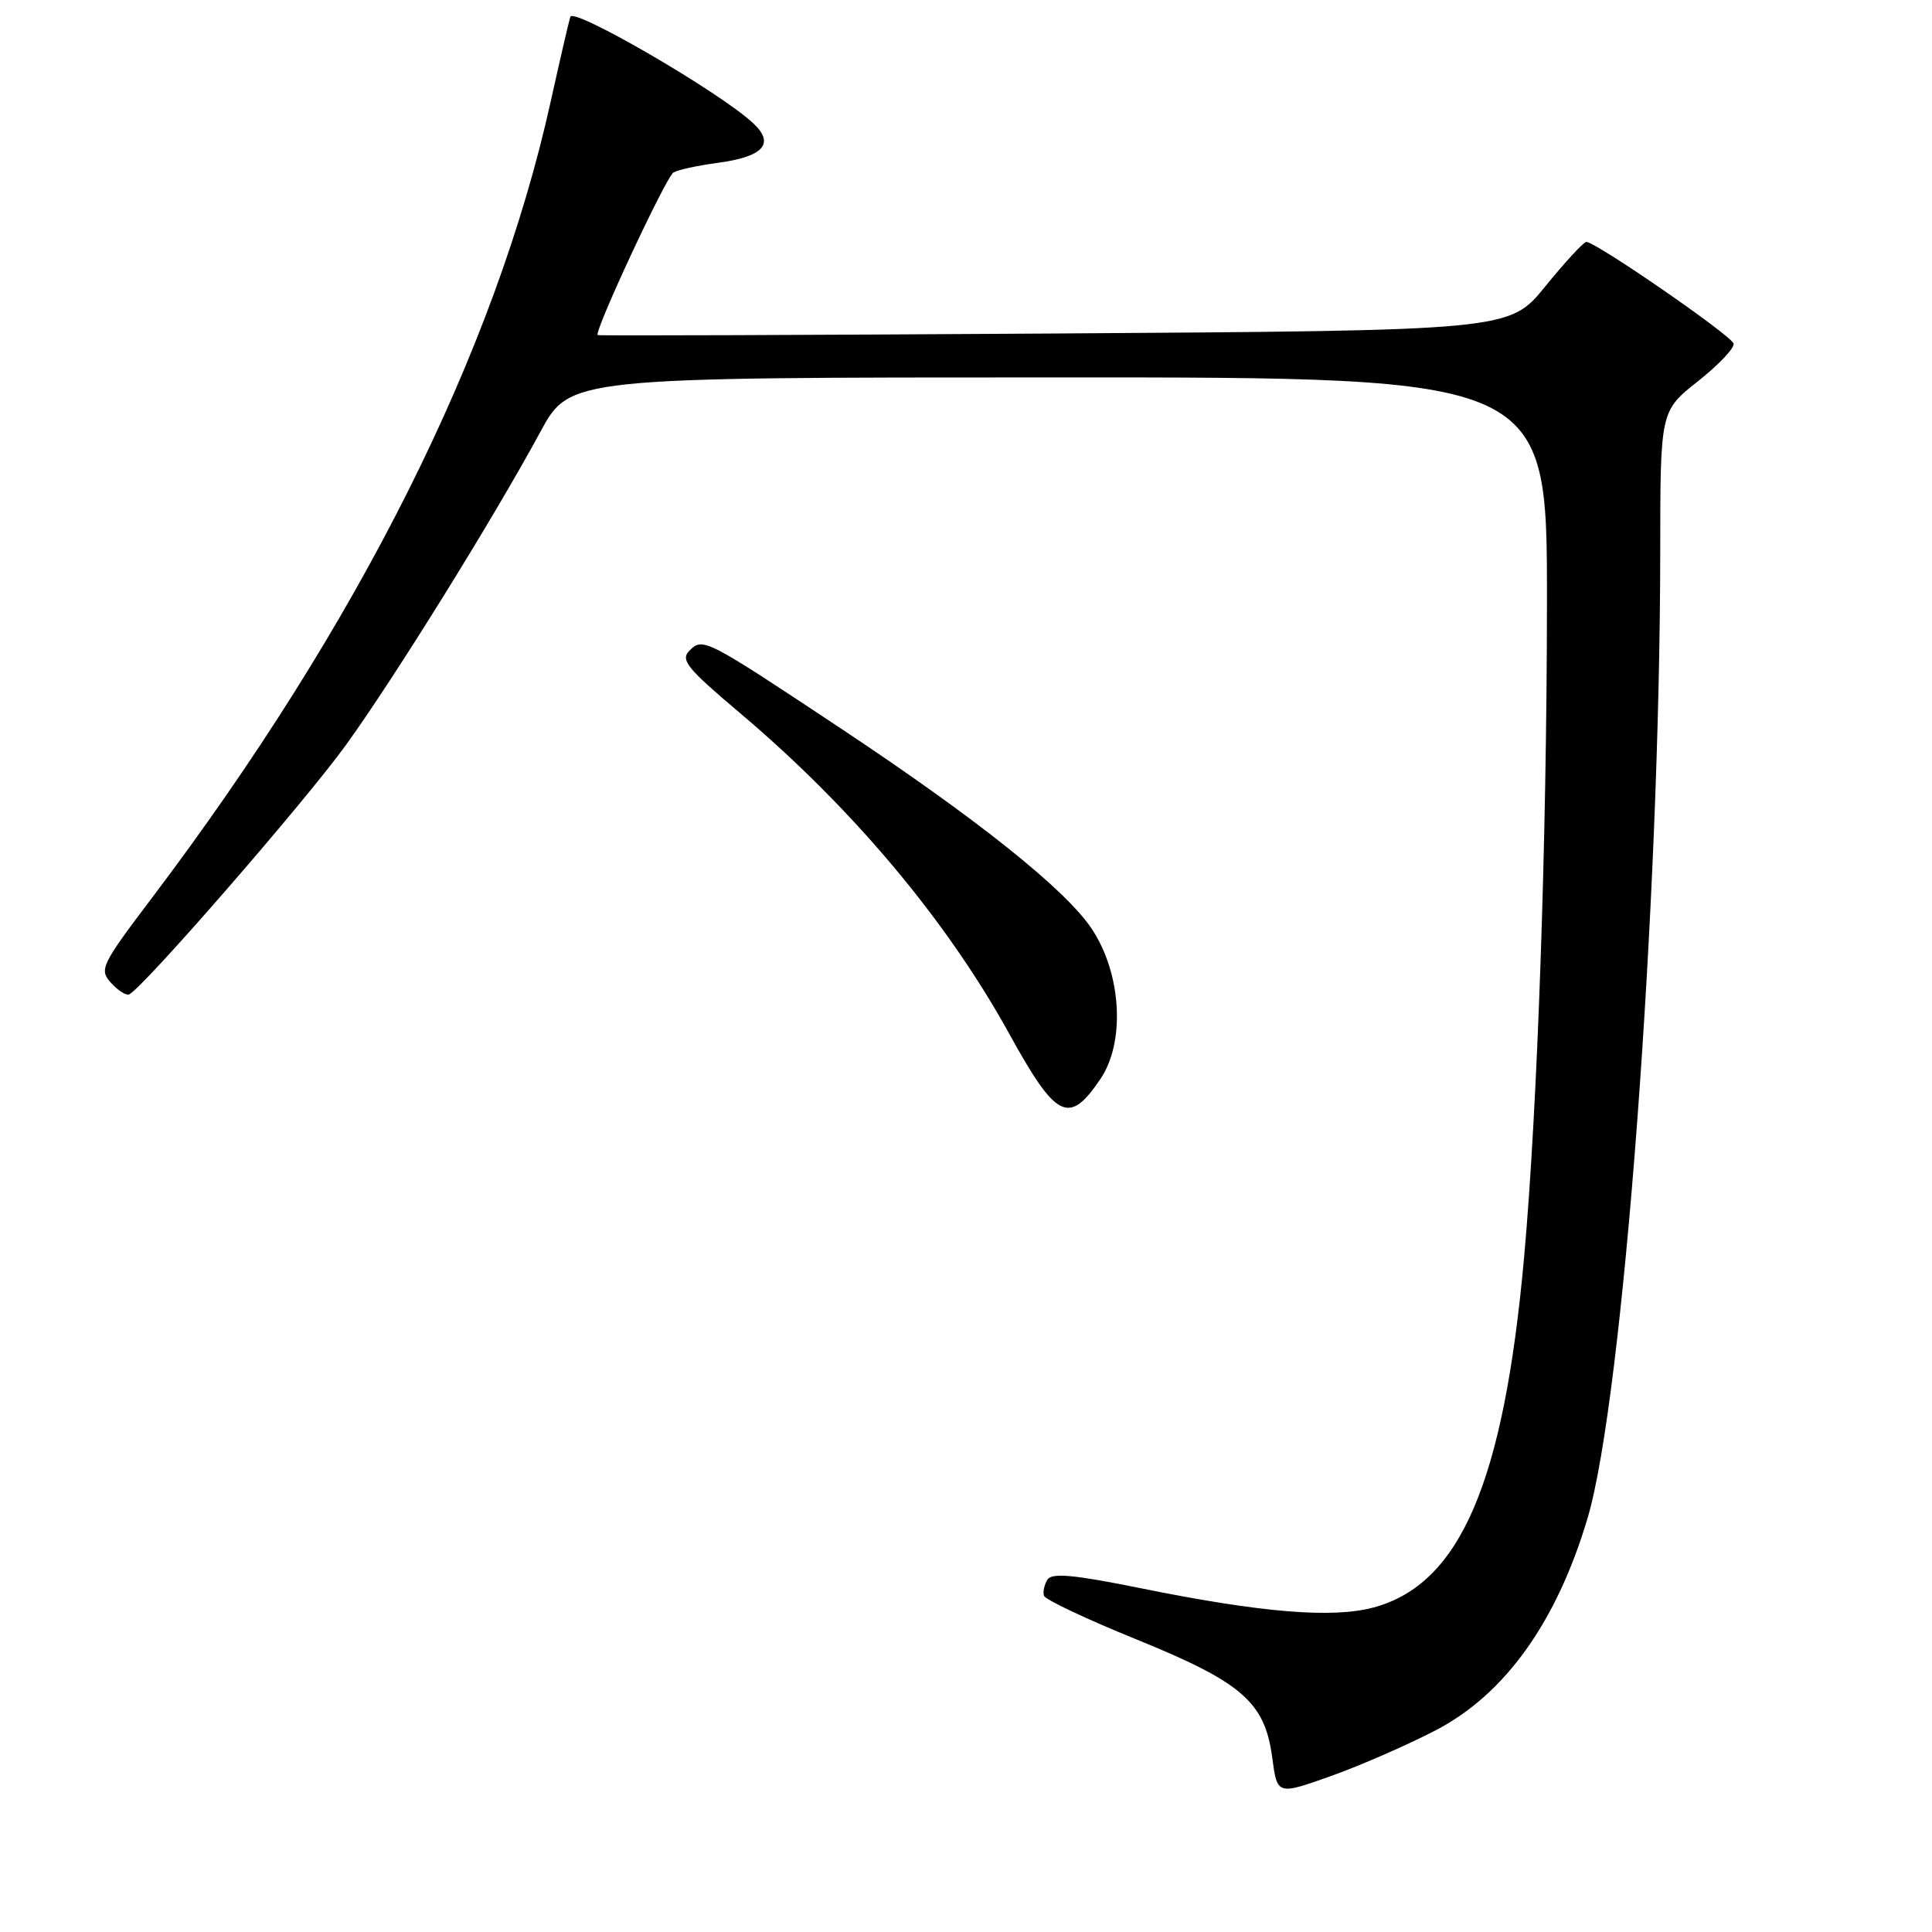 <?xml version="1.0" encoding="UTF-8" standalone="no"?>
<!DOCTYPE svg PUBLIC "-//W3C//DTD SVG 1.1//EN" "http://www.w3.org/Graphics/SVG/1.1/DTD/svg11.dtd" >
<svg xmlns="http://www.w3.org/2000/svg" xmlns:xlink="http://www.w3.org/1999/xlink" version="1.1" viewBox="0 0 256 256">
 <g >
 <path fill="currentColor"
d=" M 190.26 229.26 C 199.43 224.49 206.29 214.89 210.37 201.13 C 215.06 185.33 219.96 119.97 219.99 72.98 C 220.00 54.46 220.00 54.46 225.01 50.50 C 227.76 48.32 229.88 46.07 229.71 45.52 C 229.38 44.42 211.32 31.96 210.19 32.06 C 209.81 32.09 207.36 34.74 204.75 37.96 C 200.00 43.80 200.00 43.80 139.75 44.19 C 106.61 44.40 79.37 44.50 79.20 44.40 C 78.63 44.08 88.22 23.50 89.23 22.86 C 89.80 22.51 92.40 21.94 95.02 21.59 C 101.21 20.77 102.75 19.03 99.74 16.27 C 95.22 12.11 75.96 0.93 75.57 2.23 C 75.35 2.93 74.18 8.00 72.96 13.50 C 65.61 46.65 47.56 82.68 20.16 118.94 C 13.41 127.86 13.12 128.47 14.69 130.21 C 15.61 131.22 16.68 131.93 17.09 131.77 C 18.75 131.15 40.39 106.27 45.86 98.69 C 52.32 89.73 65.39 68.69 71.58 57.26 C 75.50 50.01 75.50 50.01 140.25 50.01 C 205.00 50.00 205.00 50.00 204.98 79.75 C 204.96 111.42 203.73 146.82 201.96 166.50 C 199.27 196.46 193.49 209.91 182.00 213.00 C 176.55 214.47 167.08 213.68 151.16 210.45 C 142.33 208.66 139.38 208.38 138.80 209.30 C 138.38 209.96 138.17 210.92 138.33 211.44 C 138.49 211.96 144.00 214.56 150.56 217.22 C 164.61 222.93 167.60 225.53 168.58 232.91 C 169.24 237.87 169.24 237.87 176.37 235.33 C 180.29 233.93 186.54 231.20 190.26 229.26 Z  M 145.80 142.99 C 149.13 138.10 148.62 129.05 144.68 123.10 C 141.25 117.91 129.57 108.58 111.50 96.58 C 93.41 84.57 93.14 84.43 91.35 86.22 C 90.13 87.44 91.04 88.56 97.92 94.37 C 112.93 107.03 125.42 121.91 133.74 137.00 C 139.97 148.30 141.64 149.13 145.80 142.99 Z "/>
</g>
</svg>
